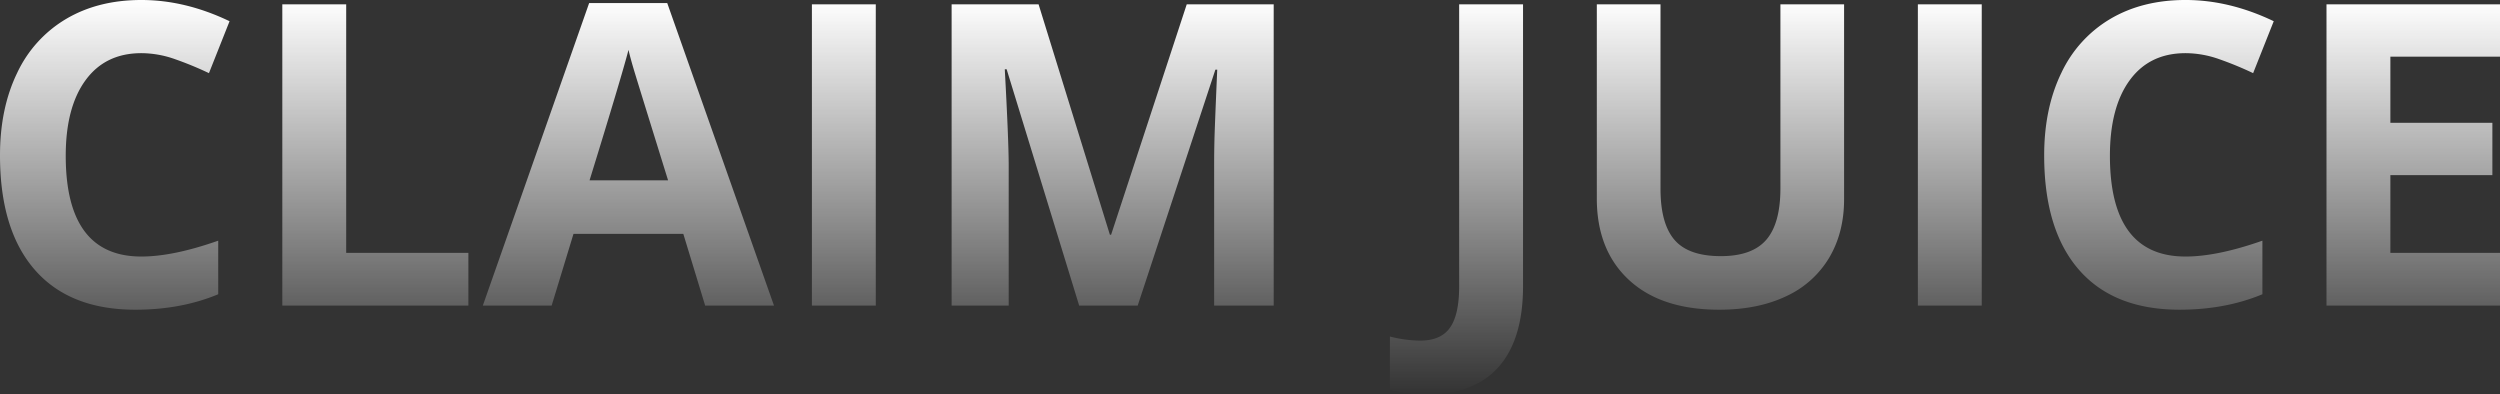 <svg xmlns="http://www.w3.org/2000/svg" xmlns:xlink="http://www.w3.org/1999/xlink" width="1303.242" height="205.498" viewBox="0 0 1303.242 205.498"><rect x="0" y="0" width="1303.242" height="205.498" fill="#333333" stroke="none"/><defs><linearGradient id="a" x1="0.5" x2="0.5" y2="1" gradientUnits="objectBoundingBox"><stop offset="0" stop-color="#fff"/><stop offset="1" stop-color="#fff" stop-opacity="0"/></linearGradient></defs><path d="M86.475-131.592q-18.8,0-29.111,14.126T47.051-78.1q0,52.529,39.424,52.529,16.543,0,40.068-8.271v27.93Q107.207,2.148,83.359,2.148q-34.268,0-52.422-20.786T12.783-78.311q0-24.492,8.916-42.915a64.441,64.441,0,0,1,25.62-28.252q16.7-9.829,39.155-9.829,22.881,0,45.977,11.064l-10.742,27.07a177.816,177.816,0,0,0-17.725-7.3A52.876,52.876,0,0,0,86.475-131.592ZM159.951,0V-157.051h33.3V-27.5h63.7V0Zm220.43,0L368.994-37.383H311.738L300.352,0H264.473L319.9-157.7h40.713L416.26,0ZM361.045-65.312q-15.791-50.811-17.778-57.471t-2.847-10.527q-3.545,13.75-20.3,68ZM436.025,0V-157.051h33.3V0ZM575.352,0,537.539-123.213h-.967q2.041,37.6,2.041,50.166V0H508.857V-157.051h45.332l37.168,120.1H592l39.424-120.1h45.332V0H645.713V-74.336q0-5.264.161-12.139T647.324-123h-.967L605.859,0ZM757,46.191a72.825,72.825,0,0,1-19.658-2.363V16.113a65.143,65.143,0,0,0,15.684,2.148q10.957,0,15.684-6.821t4.727-21.323V-157.051h33.3V-10.1q0,27.5-12.568,41.895T757,46.191ZM974.1-157.051V-55.43q0,17.4-7.788,30.508a50.686,50.686,0,0,1-22.5,20.088Q929.092,2.148,909,2.148q-30.293,0-47.051-15.522T845.2-55.859V-157.051h33.193v96.143q0,18.154,7.3,26.641t24.17,8.486q16.328,0,23.687-8.54t7.358-26.8v-95.928ZM1012.559,0V-157.051h33.3V0ZM1152.1-131.592q-18.8,0-29.111,14.126T1112.676-78.1q0,52.529,39.424,52.529,16.543,0,40.068-8.271v27.93q-19.336,8.057-43.184,8.057-34.268,0-52.422-20.786t-18.154-59.673q0-24.492,8.916-42.915a64.44,64.44,0,0,1,25.62-28.252q16.7-9.829,39.155-9.829,22.881,0,45.977,11.064l-10.742,27.07a177.823,177.823,0,0,0-17.725-7.3A52.876,52.876,0,0,0,1152.1-131.592ZM1316.025,0h-90.449V-157.051h90.449v27.285h-57.148v34.482h53.174V-68h-53.174v40.5h57.148Z" transform="translate(-12.783 159.307)" fill="url(#a)"/></svg>